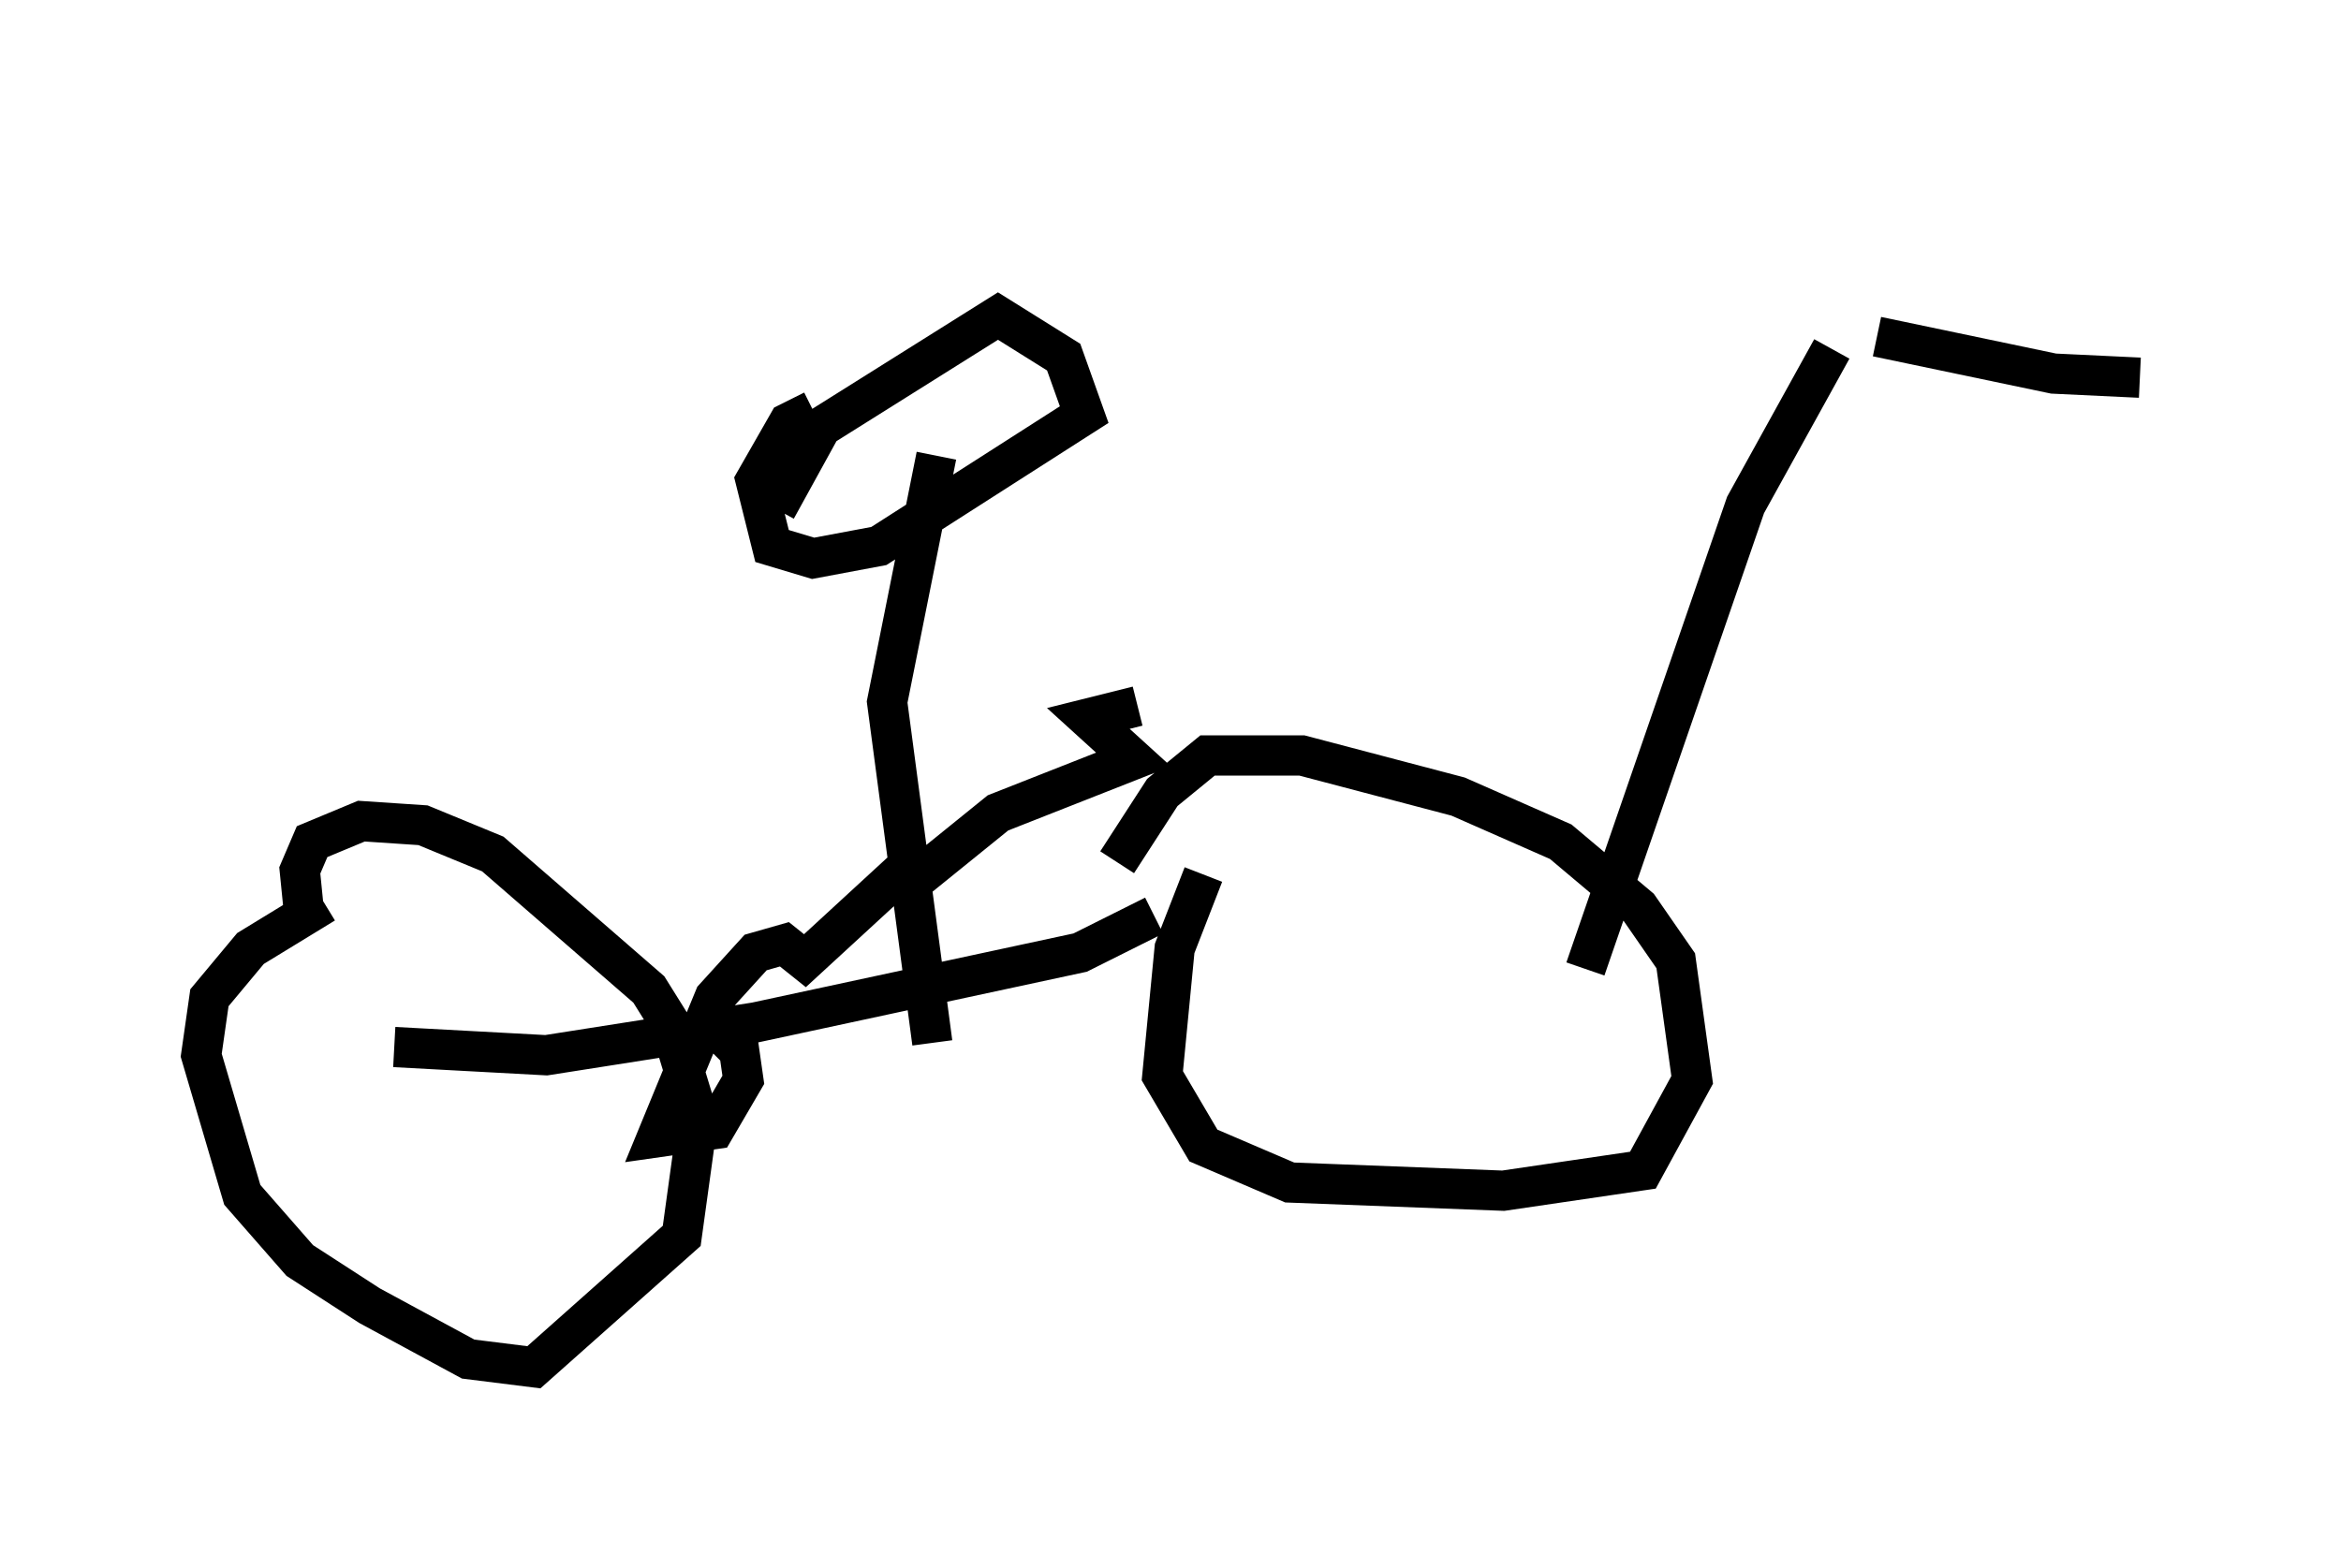 <?xml version="1.0" encoding="utf-8" ?>
<svg baseProfile="full" height="38.992" version="1.1" width="58.184" xmlns="http://www.w3.org/2000/svg" xmlns:ev="http://www.w3.org/2001/xml-events" xmlns:xlink="http://www.w3.org/1999/xlink"><defs /><rect fill="white" height="38.992" width="58.184" x="0" y="0" /><path d="M37.055, 5 m9.596, 3.369 l4.39, 0.919 2.144, 0.102 m-7.656, -0.715 l-2.144, 3.879 -3.981, 11.536 m-9.494, -2.348 l-0.715, 1.838 -0.306, 3.165 l1.021, 1.735 2.144, 0.919 l5.308, 0.204 3.471, -0.51 l1.225, -2.246 -0.408, -2.96 l-0.919, -1.327 -1.94, -1.633 l-2.552, -1.123 -3.879, -1.021 l-2.348, 0.0 -1.123, 0.919 l-1.123, 1.735 m0.919, 1.327 l-1.838, 0.919 -8.065, 1.735 l-5.206, 0.817 -3.777, -0.204 m-1.735, -3.573 l-1.838, 1.123 -1.021, 1.225 l-0.204, 1.429 1.021, 3.471 l1.429, 1.633 1.735, 1.123 l2.45, 1.327 1.633, 0.204 l3.675, -3.267 0.408, -2.96 l-0.715, -2.348 -0.51, -0.817 l-3.879, -3.369 -1.735, -0.715 l-1.531, -0.102 -1.225, 0.51 l-0.306, 0.715 0.102, 1.021 m15.619, 3.267 l-1.123, -8.473 1.225, -6.125 m-3.063, -1.123 l-0.613, 0.306 -0.817, 1.429 l0.408, 1.633 1.021, 0.306 l1.633, -0.306 5.104, -3.267 l-0.51, -1.429 -1.633, -1.021 l-4.39, 2.756 -1.123, 2.042 m3.267, 8.881 l-2.552, 2.348 -0.51, -0.408 l-0.715, 0.204 -1.021, 1.123 l-1.429, 3.471 1.429, -0.204 l0.715, -1.225 -0.102, -0.715 l-0.613, -0.613 m4.9, -3.573 l2.144, -1.735 3.369, -1.327 l-1.123, -1.021 1.225, -0.306 " fill="none" stroke="black" stroke-width="1" /></svg>